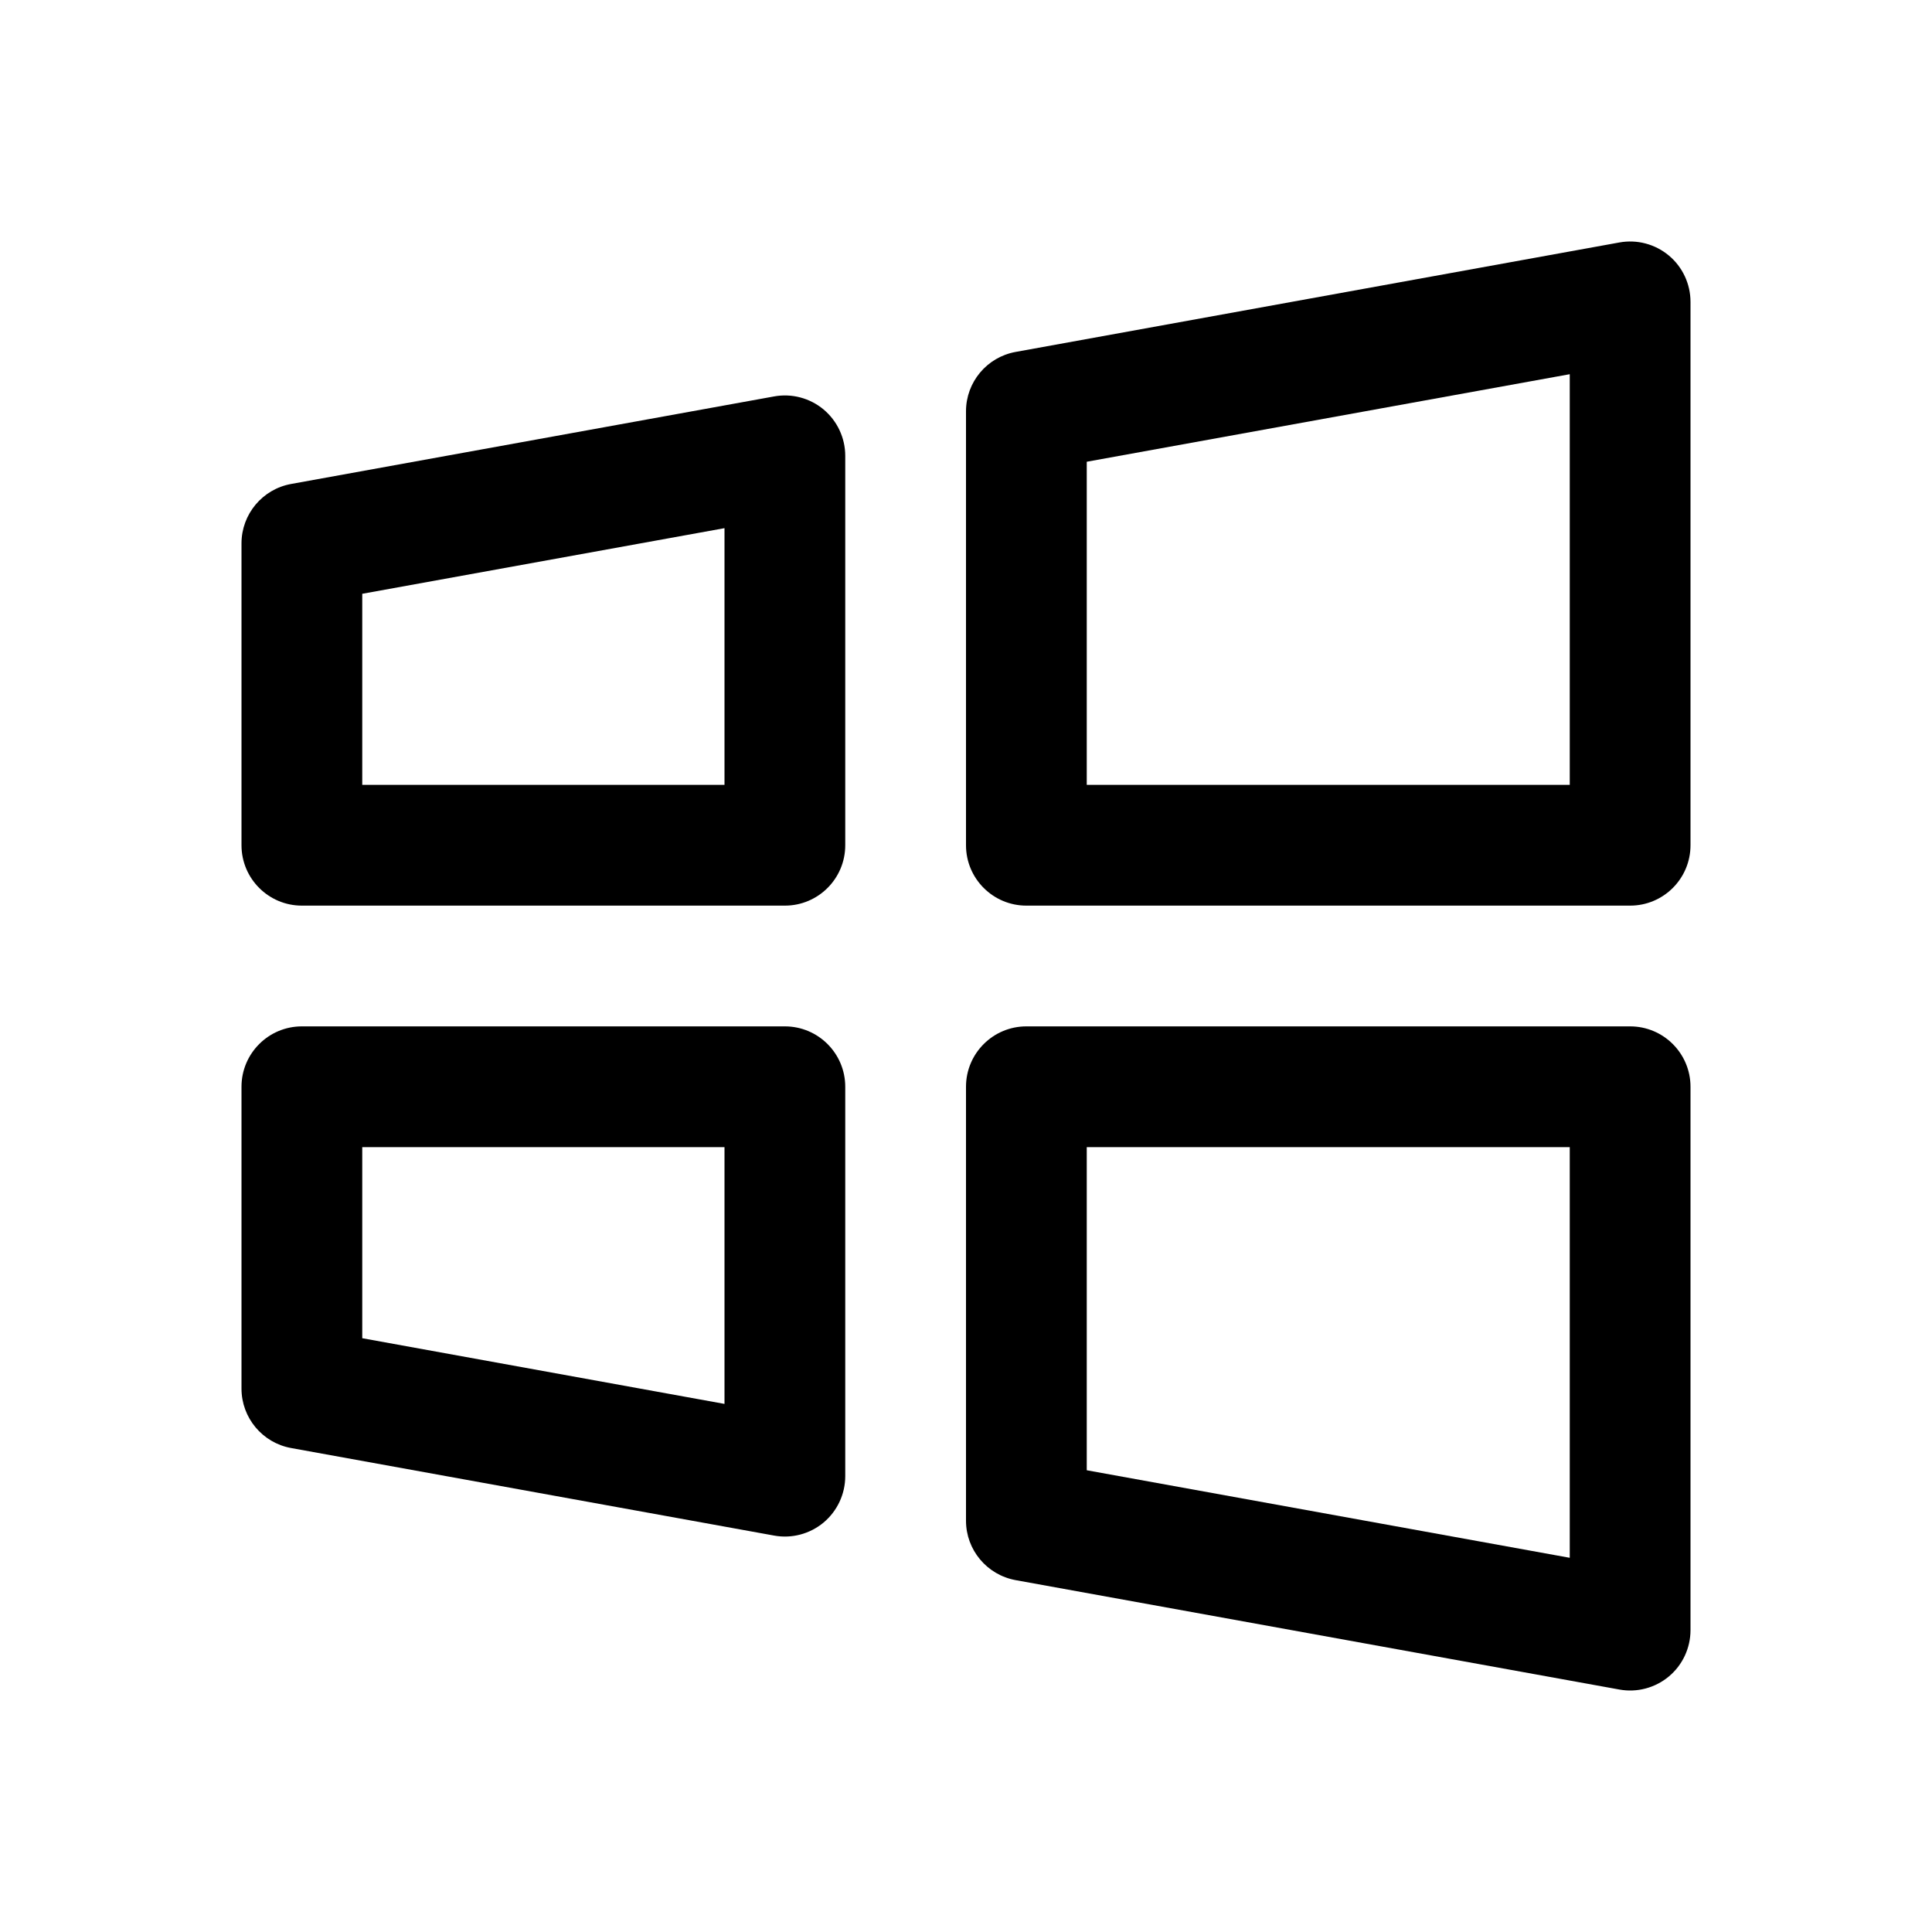 <svg xmlns="http://www.w3.org/2000/svg" width="32" height="32" fill="none" viewBox="0 0 32 32"><path fill="#000" fill-rule="evenodd" d="M16 18C16 17.448 16.448 17 17 17H27C27.552 17 28 17.448 28 18V27C28 27.296 27.869 27.578 27.641 27.768C27.413 27.958 27.113 28.037 26.822 27.984L16.822 26.172C16.346 26.085 16 25.671 16 25.188V18ZM18 19V24.352L26 25.802V19H18Z" clip-rule="evenodd"/><path fill="#000" fill-rule="evenodd" d="M4 18C4 17.448 4.448 17 5 17H13C13.552 17 14 17.448 14 18V24.45C14 24.746 13.868 25.028 13.641 25.218C13.413 25.408 13.113 25.487 12.822 25.434L4.822 23.984C4.346 23.898 4 23.483 4 23V18ZM6 19V22.165L12 23.253V19H6Z" clip-rule="evenodd"/><path fill="#000" fill-rule="evenodd" d="M27.641 4.232C27.869 4.422 28 4.704 28 5V14C28 14.552 27.552 15 27 15H17C16.448 15 16 14.552 16 14V6.812C16 6.329 16.346 5.915 16.822 5.829L26.822 4.016C27.113 3.963 27.413 4.042 27.641 4.232ZM18 7.648V13H26V6.198L18 7.648Z" clip-rule="evenodd"/><path fill="#000" fill-rule="evenodd" d="M13.641 6.782C13.868 6.972 14 7.254 14 7.55V14C14 14.552 13.552 15 13 15H5C4.448 15 4 14.552 4 14V9C4 8.517 4.346 8.102 4.822 8.016L12.822 6.566C13.113 6.513 13.413 6.592 13.641 6.782ZM6 9.835V13H12V8.748L6 9.835Z" clip-rule="evenodd"/></svg>